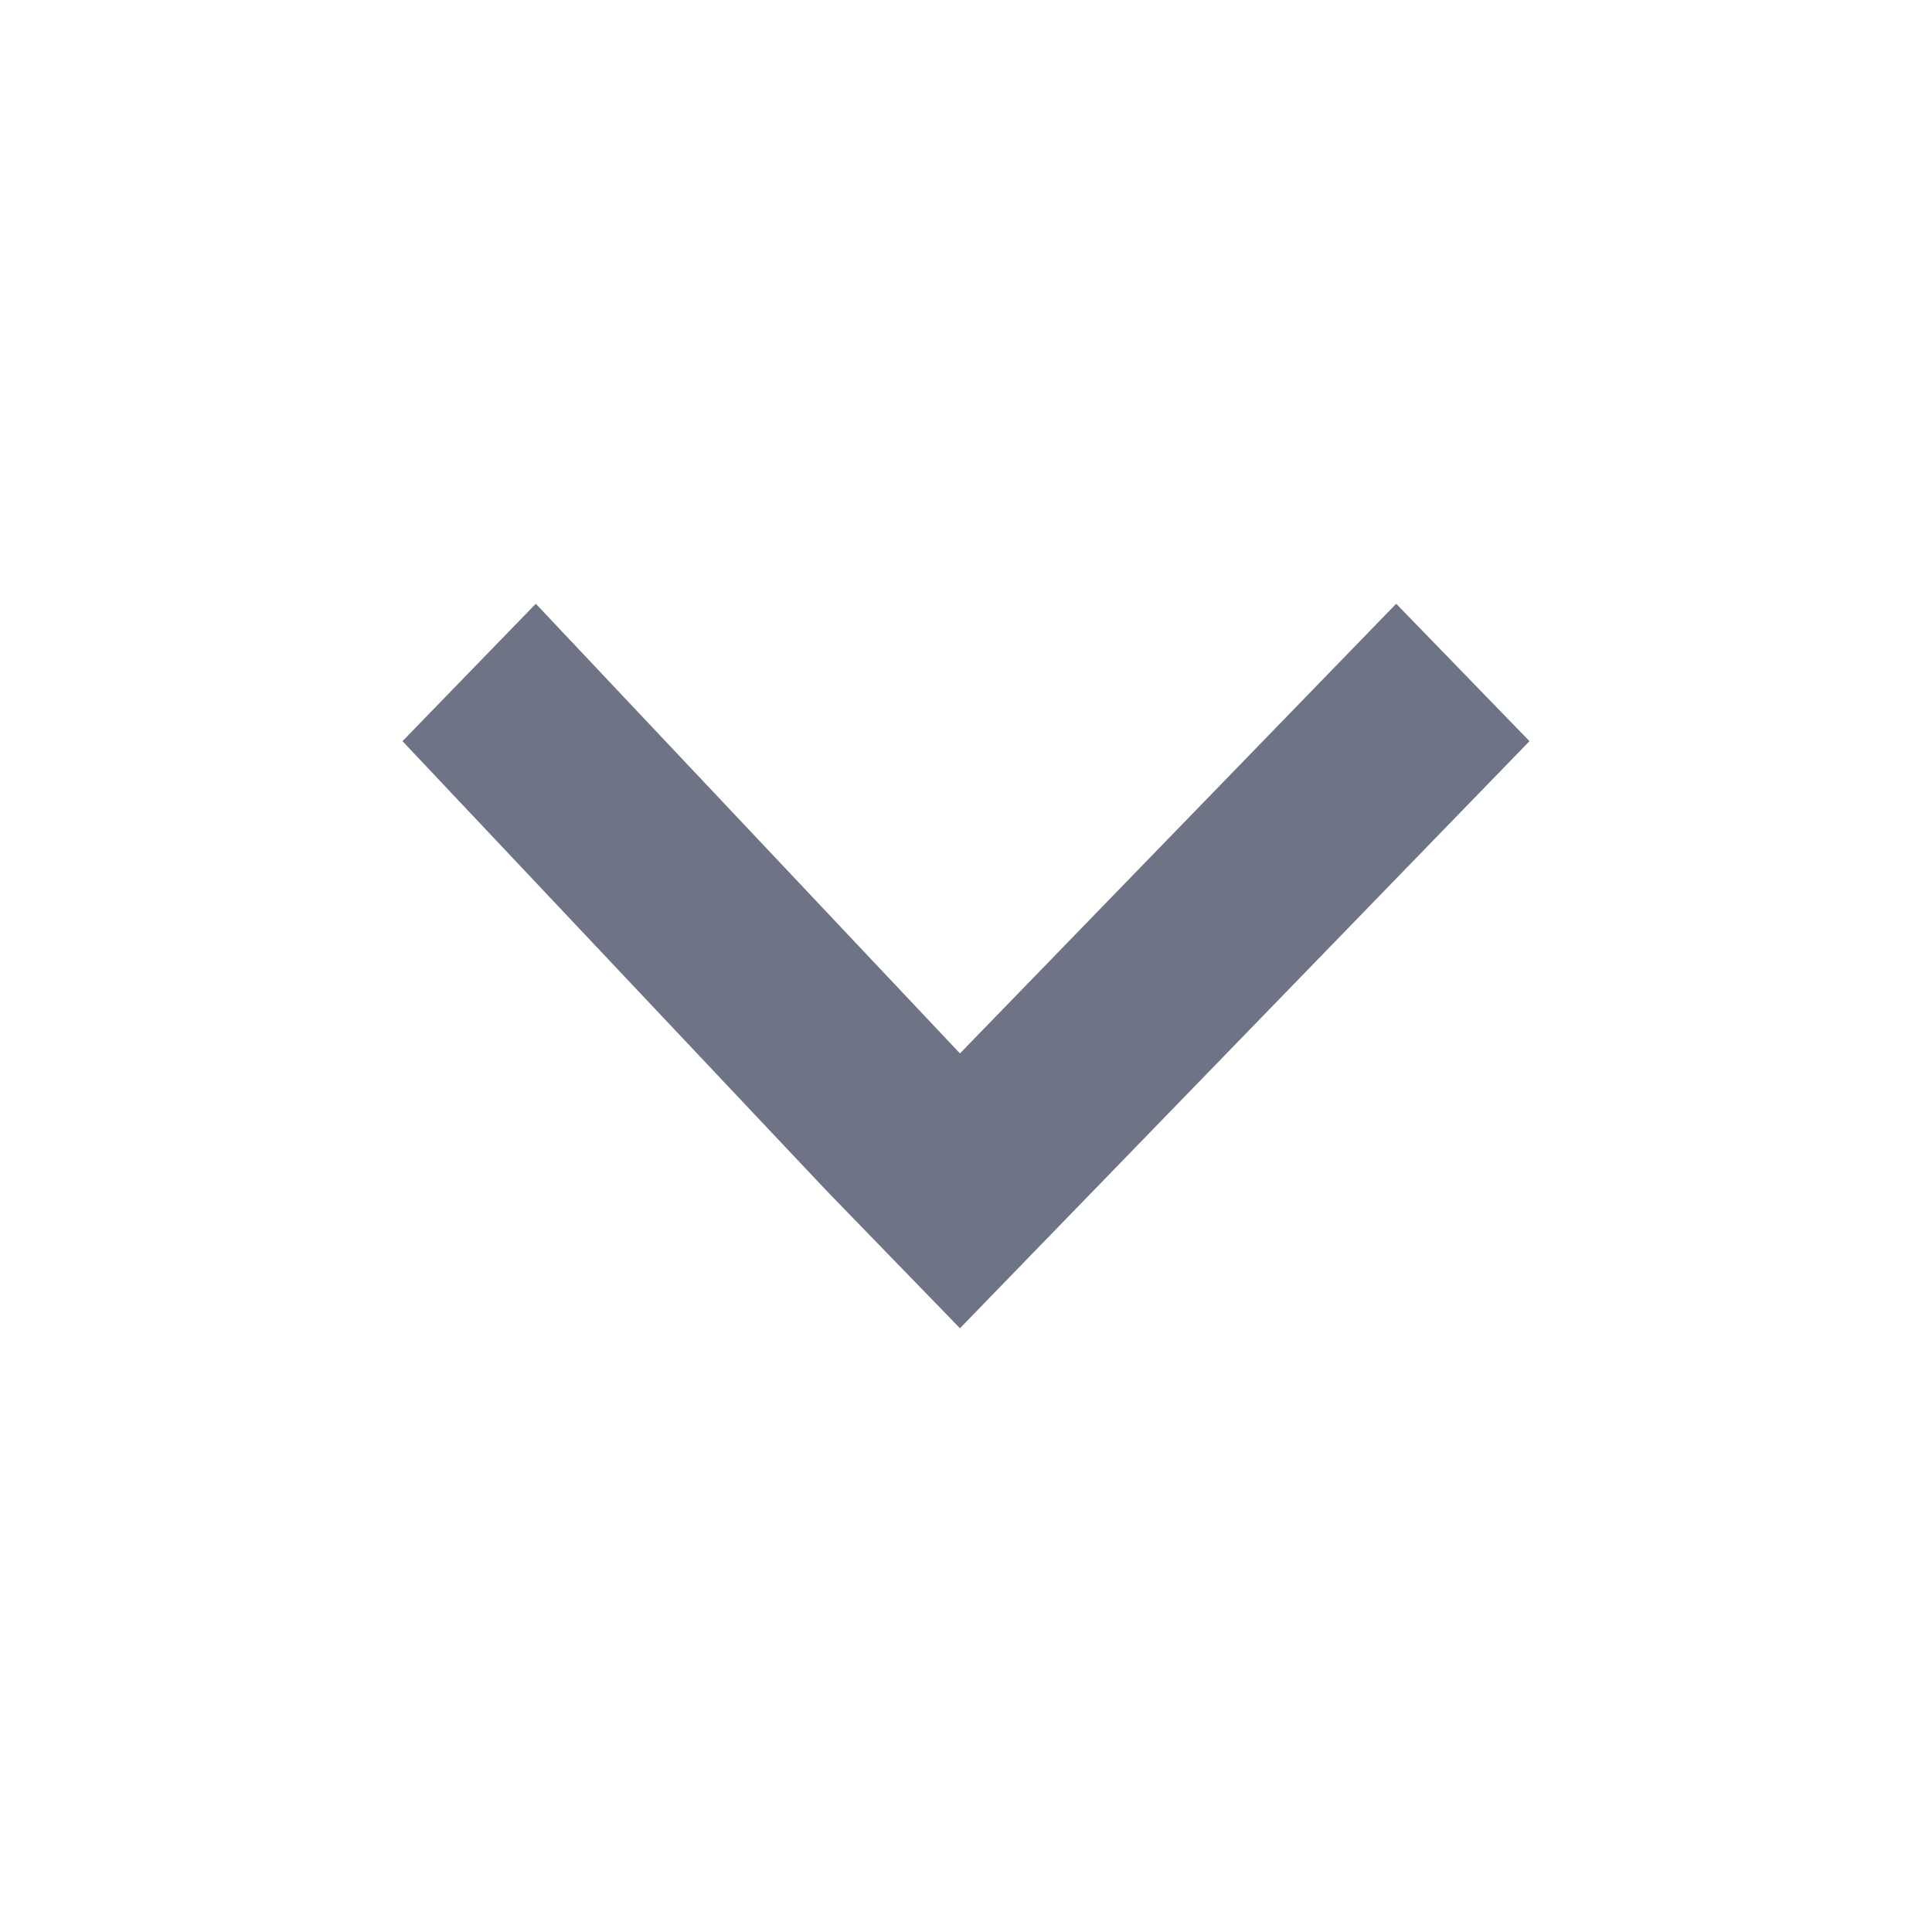 <svg width="24" height="24" viewBox="0 0 24 24" fill="none" xmlns="http://www.w3.org/2000/svg">
<path d="M13.581 14.793L19 9.207L17.344 7.5L11.925 13.086L6.656 7.5L5 9.207L10.269 14.793L11.925 16.5L13.581 14.793Z" fill="#6E7485"/>
</svg>
